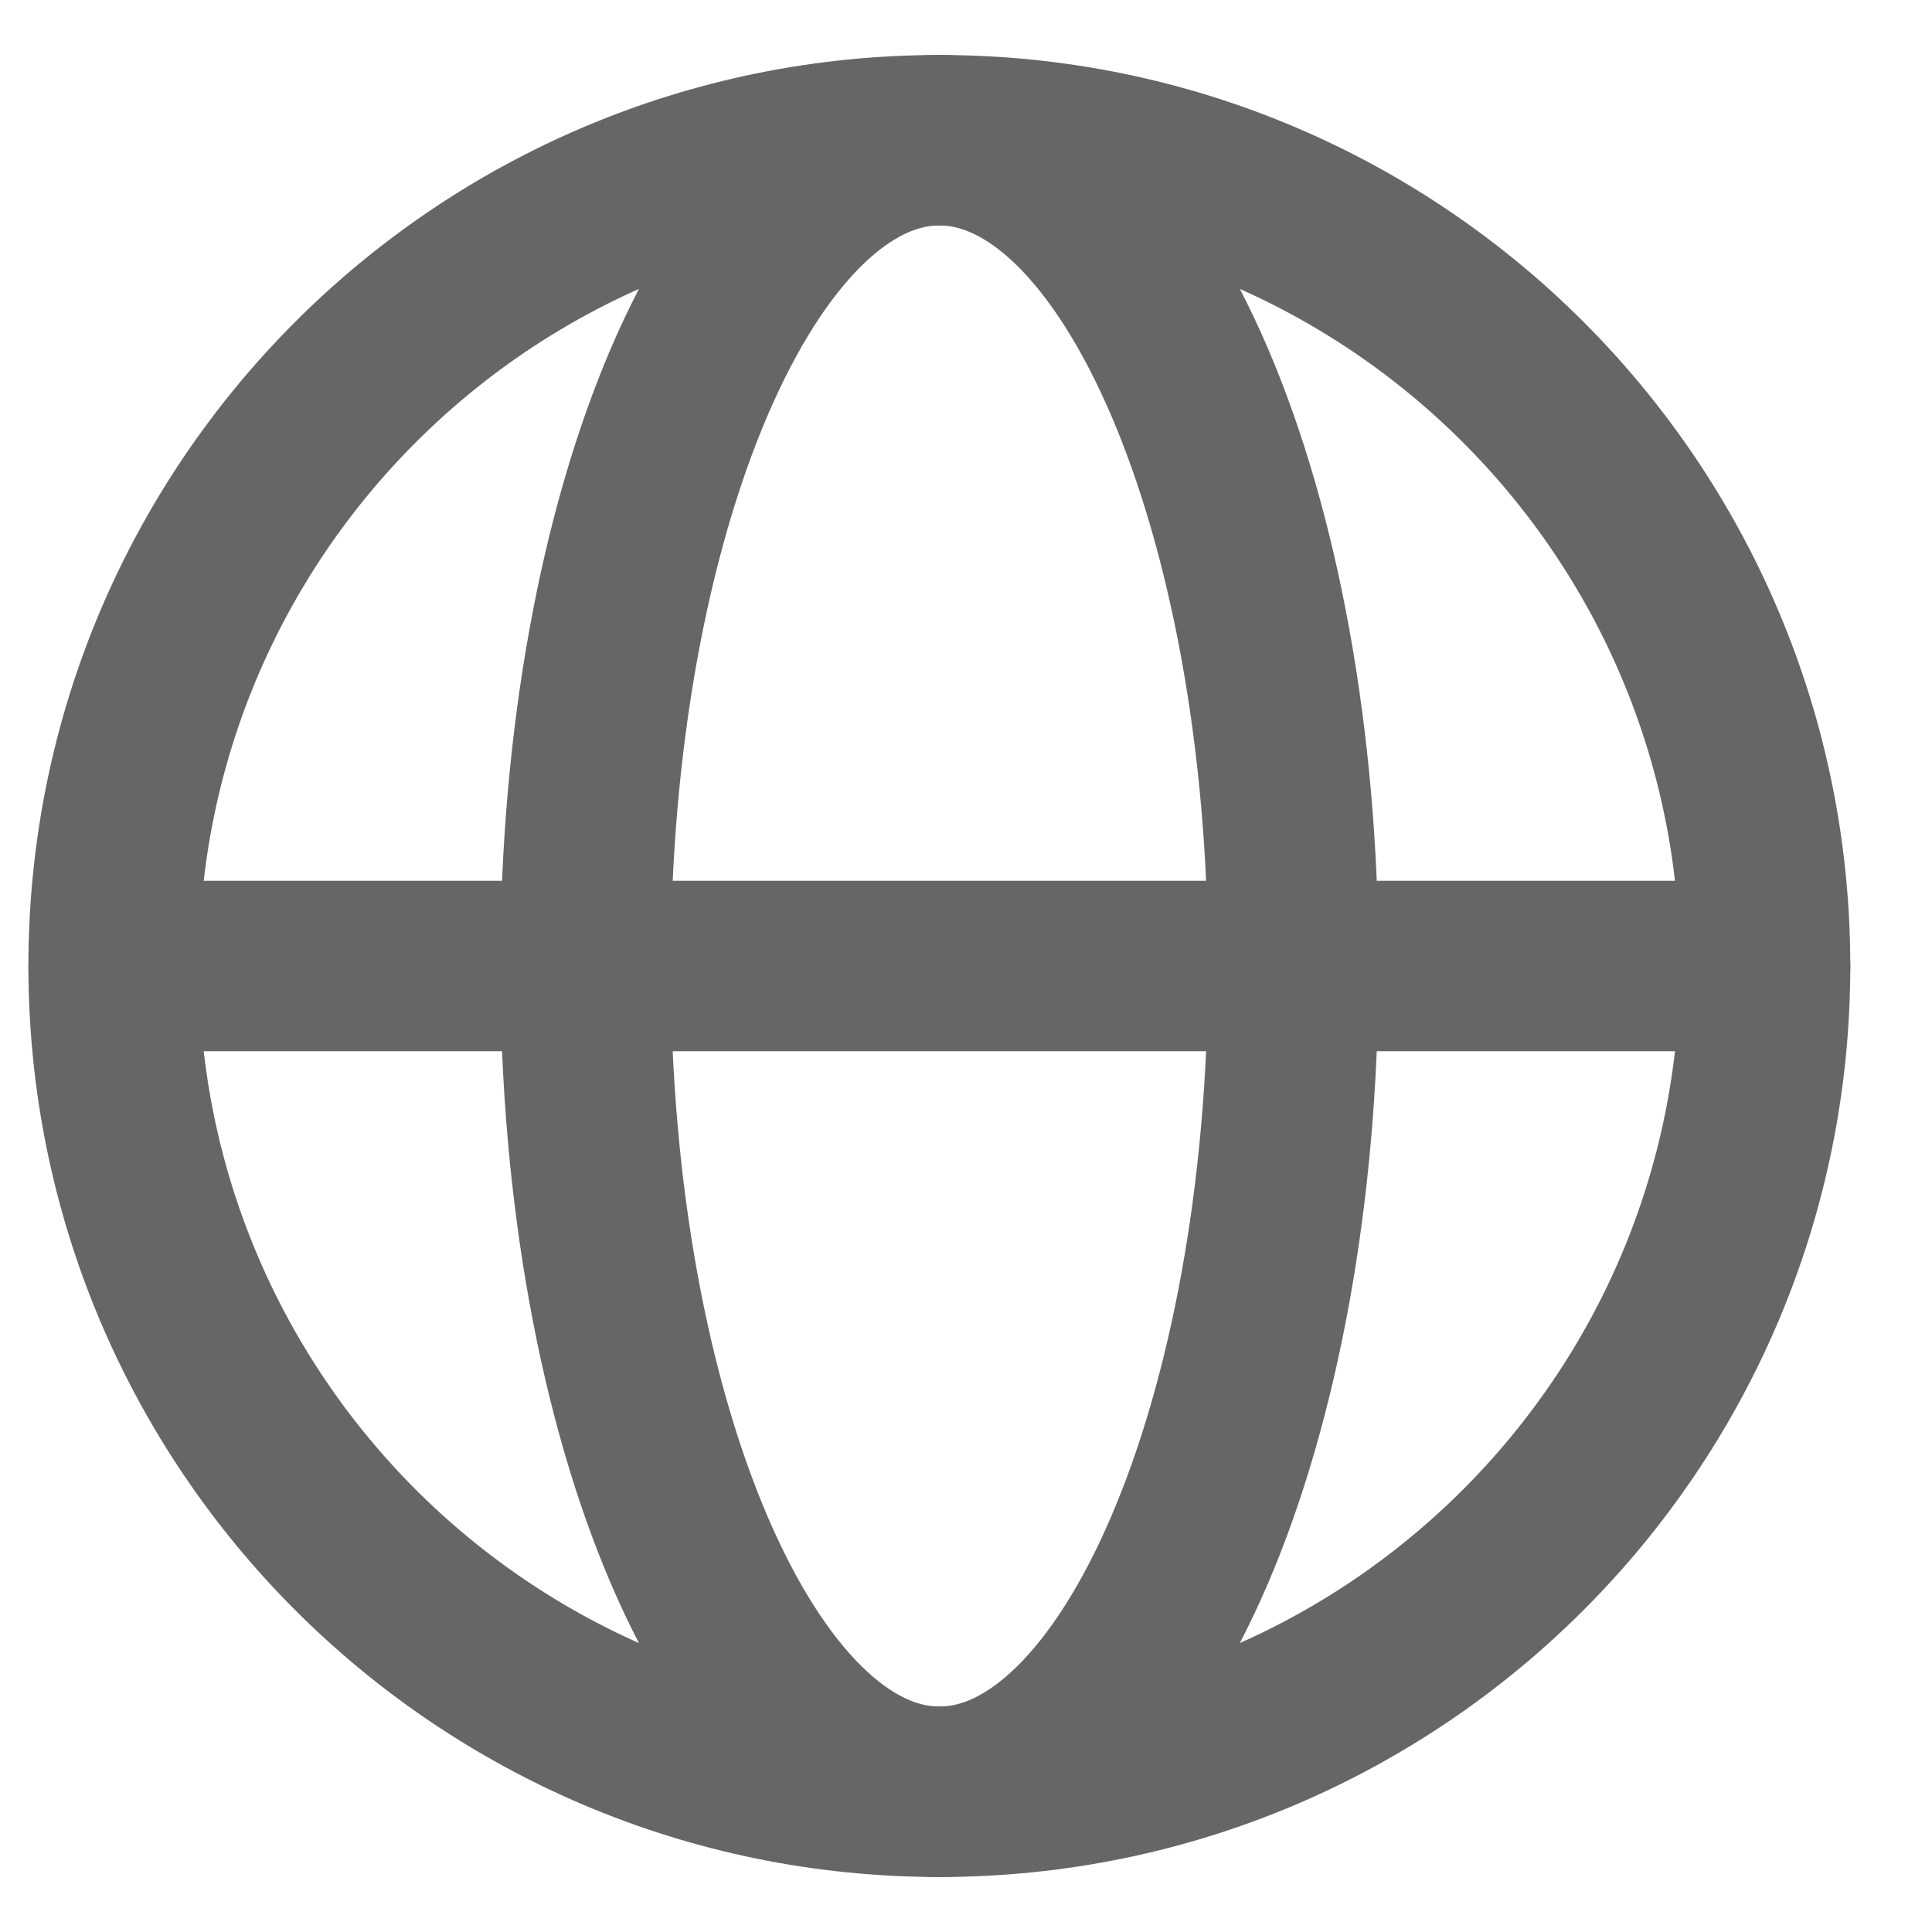 <svg width="17" height="17" viewBox="0 0 17 17" fill="none" xmlns="http://www.w3.org/2000/svg">
<path d="M8.266 15.766C12.278 15.766 15.531 12.513 15.531 8.5C15.531 4.487 12.278 1.234 8.266 1.234C4.253 1.234 1 4.487 1 8.5C1 12.513 4.253 15.766 8.266 15.766Z" stroke="#666666" stroke-width="1.5" stroke-linecap="round" stroke-linejoin="round"/>
<path d="M8.266 15.766C9.985 15.766 11.38 12.513 11.38 8.5C11.38 4.487 9.985 1.234 8.266 1.234C6.546 1.234 5.152 4.487 5.152 8.5C5.152 12.513 6.546 15.766 8.266 15.766Z" stroke="#666666" stroke-width="1.5" stroke-linecap="round" stroke-linejoin="round"/>
<path d="M1 8.5H15.531" stroke="#666666" stroke-width="1.5" stroke-linecap="round" stroke-linejoin="round"/>
</svg>
